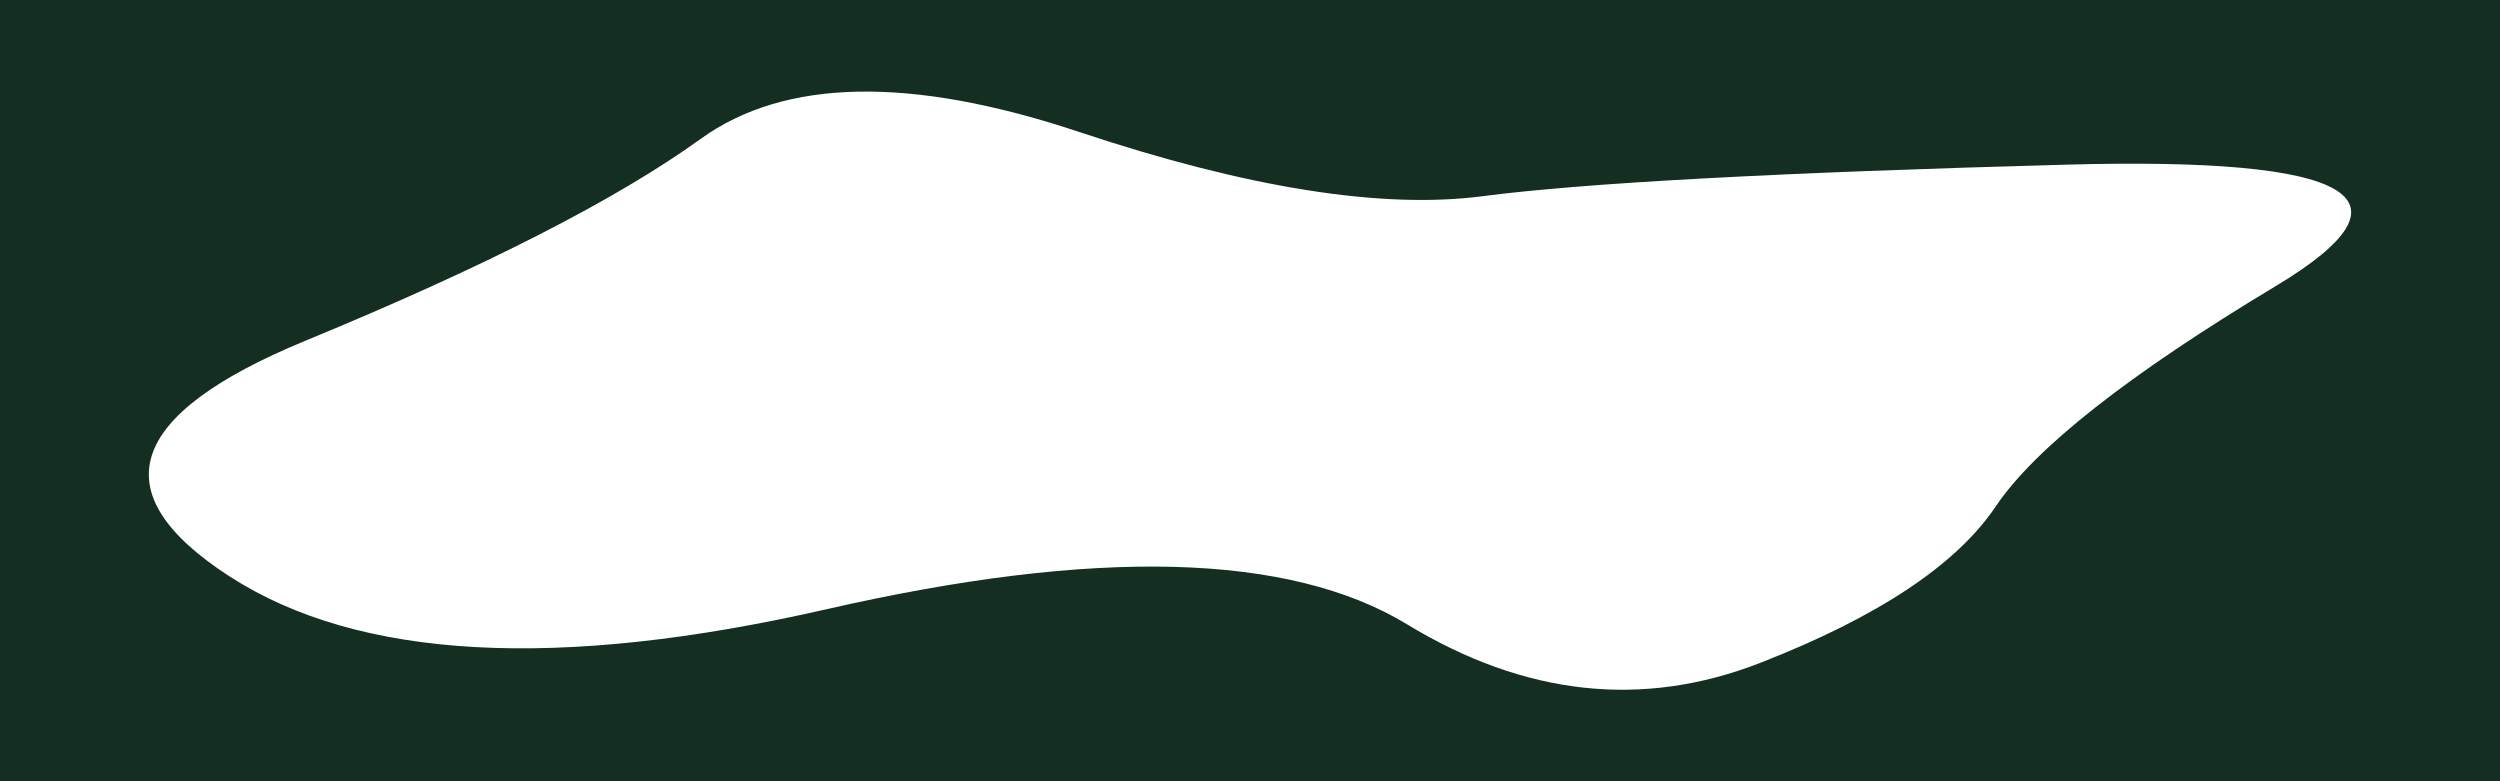 <svg xmlns="http://www.w3.org/2000/svg" xmlns:xlink="http://www.w3.org/1999/xlink" preserveAspectRatio="none" width="1440" height="450">
    <path id="shape" d="M0,0V450H1440V0ZM1311,164.67q-127.56,76.64-161.47,127.05T1013.92,381.8q-101.71,39.66-203.44-22.18t-334.24-8.74Q243.74,404,132.32,332.06t43.6-135.8Q330.92,132.41,403.58,80t218-4q145.32,48.41,232.51,37t335.85-18.15Q1438.58,88,1311,164.67Z" fill="#142e22">
        <animate attributeName="d" dur="40s" repeatCount="indefinite"
        values="
        M0,0V450H1440V0ZM1311,164.67q-127.56,76.64-161.47,127.05T1013.92,381.8q-101.71,39.66-203.44-22.18t-334.24-8.74Q243.74,404,132.32,332.06t43.6-135.8Q330.92,132.41,403.58,80t218-4q145.32,48.41,232.51,37t335.85-18.15Q1438.58,88,1311,164.67Z;
        M0,0V450H1440V0ZM1272.85,299.92Q1137.22,347,974.14,313.37t-260,39Q617.3,425,476.83,396.73T218.48,311.35Q100.61,254.21,87.69,168.16T276.61,54.55Q478.44,27,622.14,82.12t227.67,39.66q84-15.47,227.67-4.71t237.35,73.28Q1408.49,252.87,1272.85,299.92Z;
        M0,0V450H1440V0ZM1311,164.67q-127.56,76.64-161.47,127.05T1013.92,381.8q-101.71,39.66-203.44-22.18t-334.24-8.74Q243.74,404,132.32,332.06t43.6-135.8Q330.92,132.41,403.58,80t218-4q145.32,48.41,232.51,37t335.85-18.15Q1438.58,88,1311,164.67Z"/>
    </path>
</svg>
